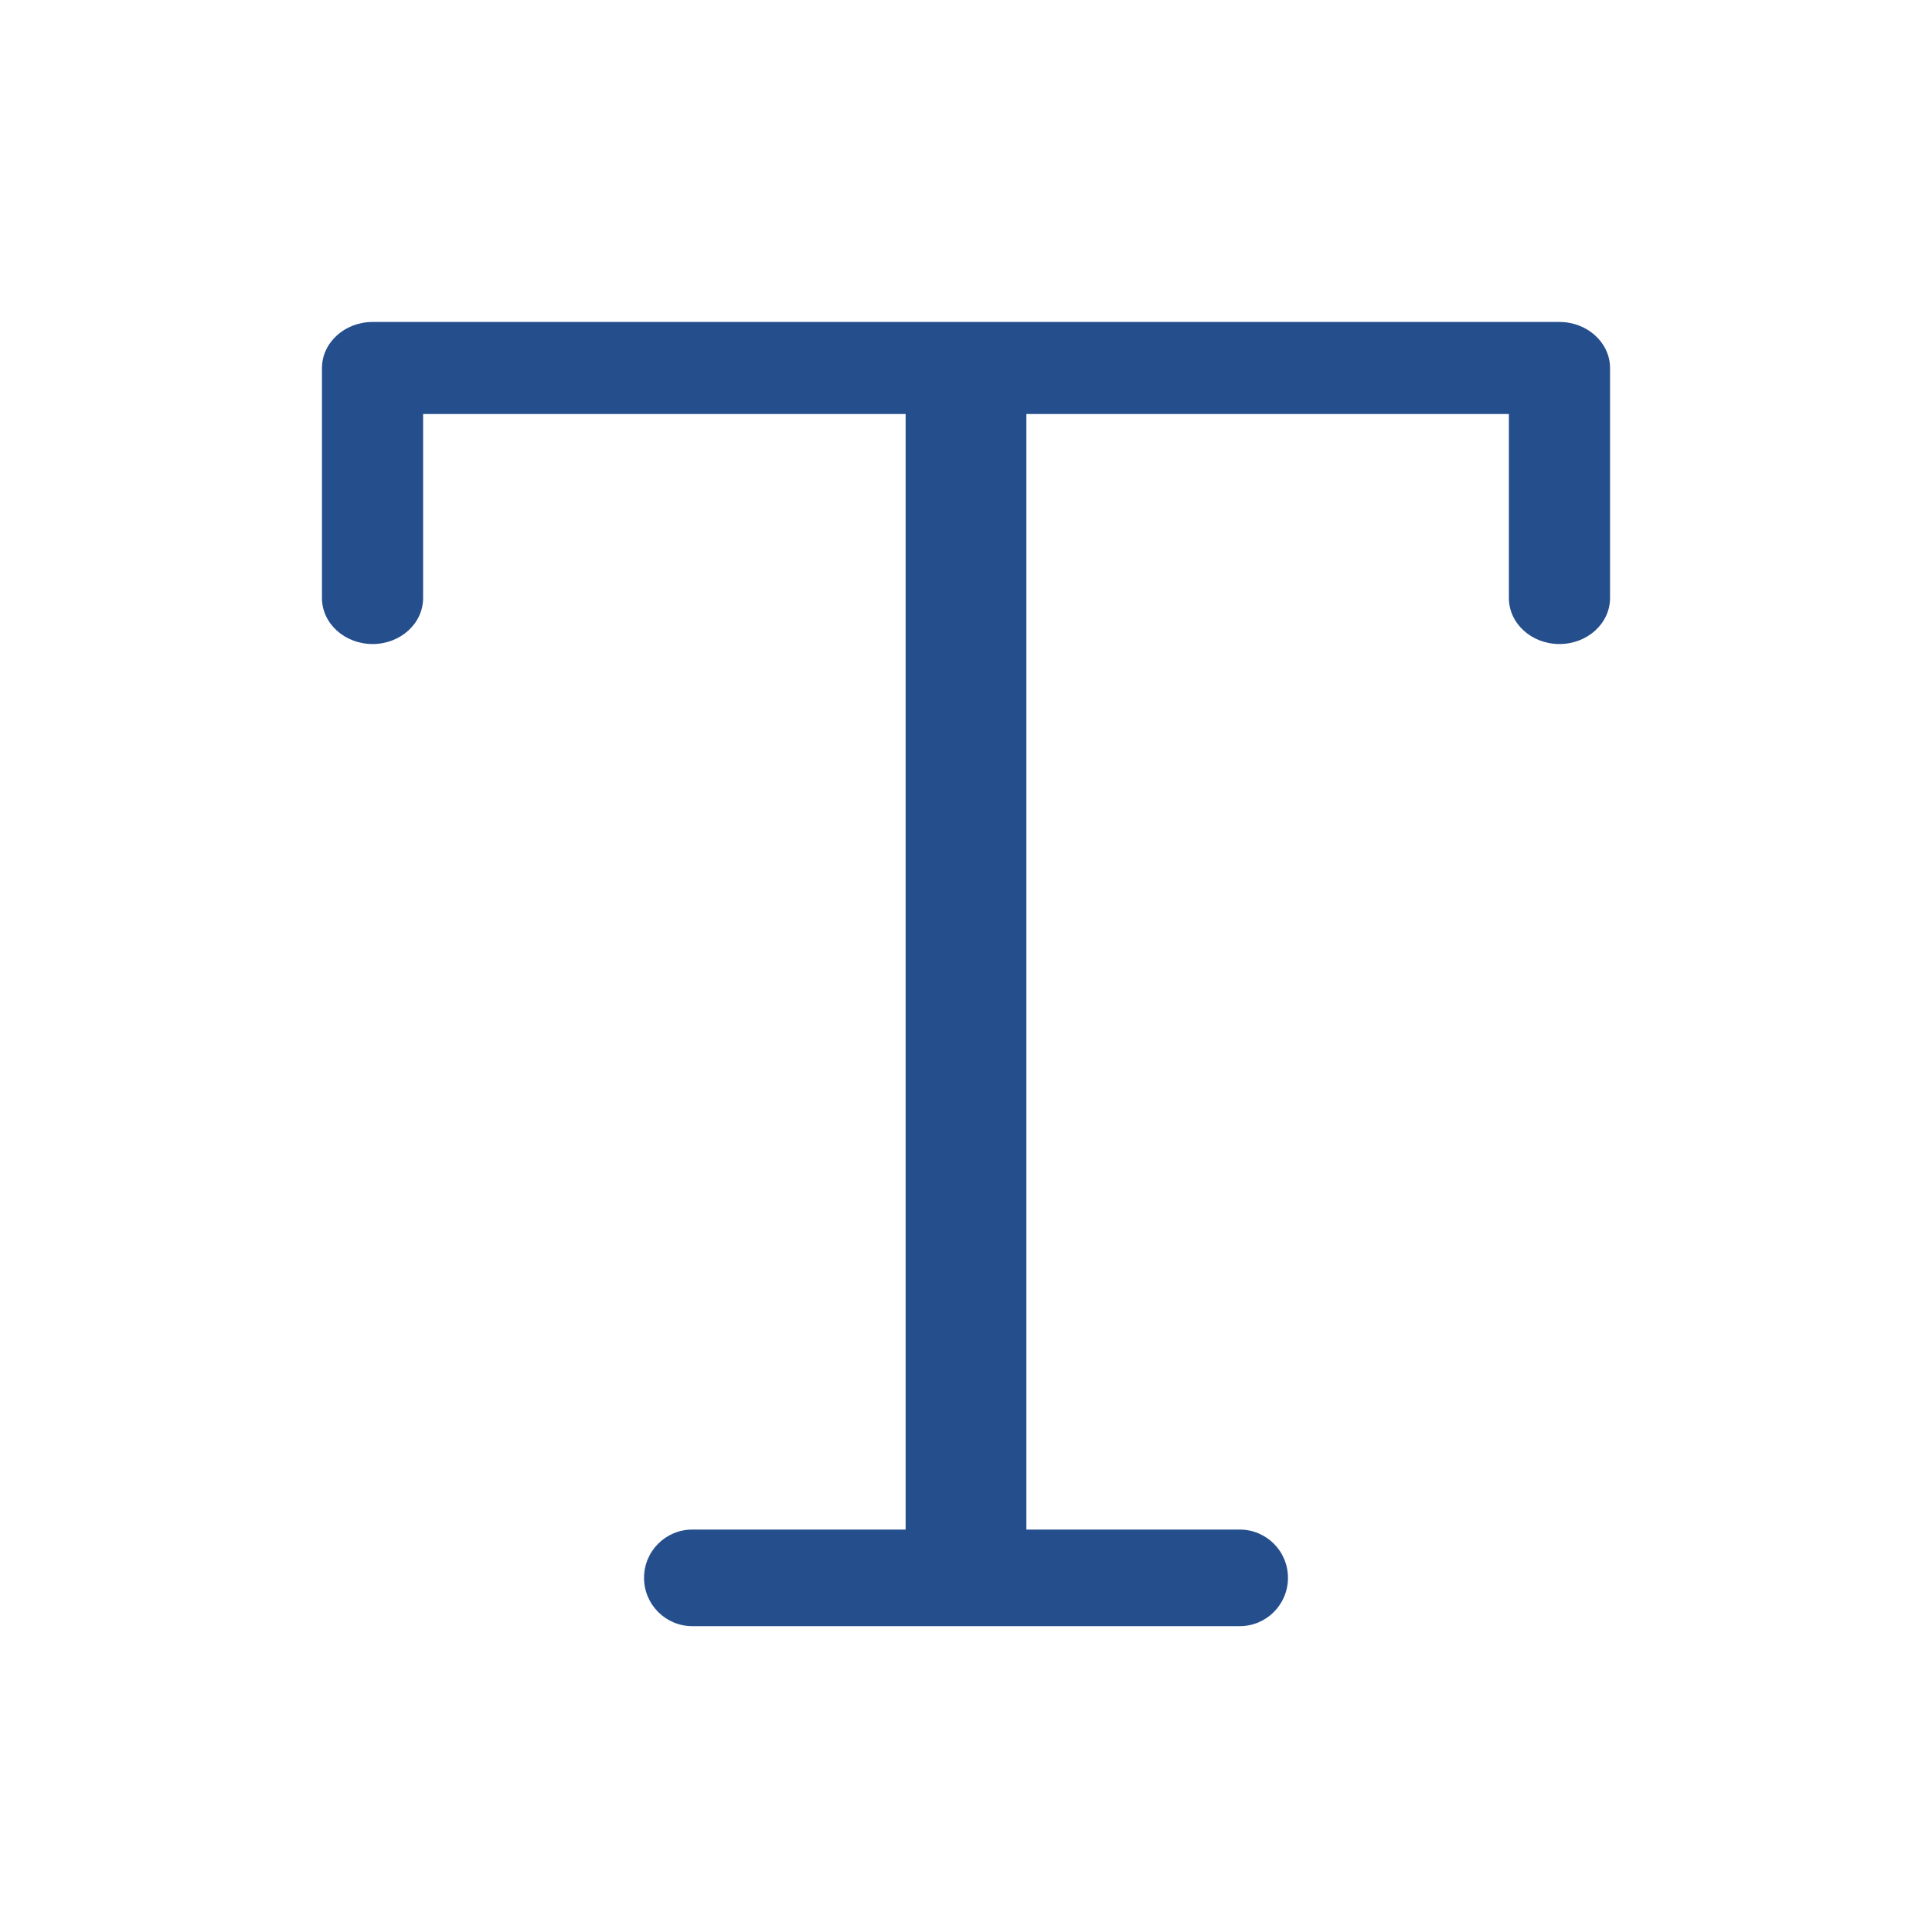<svg width="20" height="20" viewBox="0 0 20 20" fill="none" xmlns="http://www.w3.org/2000/svg">
  <rect width="20" height="20" fill="none" />
  <path fill-rule="evenodd" clip-rule="evenodd"
    d="M3.333 3.81C3.333 3.547 3.568 3.333 3.857 3.333H16.143C16.432 3.333 16.667 3.547 16.667 3.81V6.191C16.667 6.454 16.432 6.667 16.143 6.667C15.854 6.667 15.62 6.454 15.62 6.191V4.286H10.625V15.834H12.833C13.11 15.834 13.333 16.057 13.333 16.334C13.333 16.61 13.11 16.834 12.833 16.834H7.167C6.891 16.834 6.667 16.61 6.667 16.334C6.667 16.057 6.891 15.834 7.167 15.834H9.375V4.286H4.38V6.191C4.38 6.454 4.146 6.667 3.857 6.667C3.568 6.667 3.333 6.454 3.333 6.191V3.81Z"
    fill="#254E8D" />
</svg>